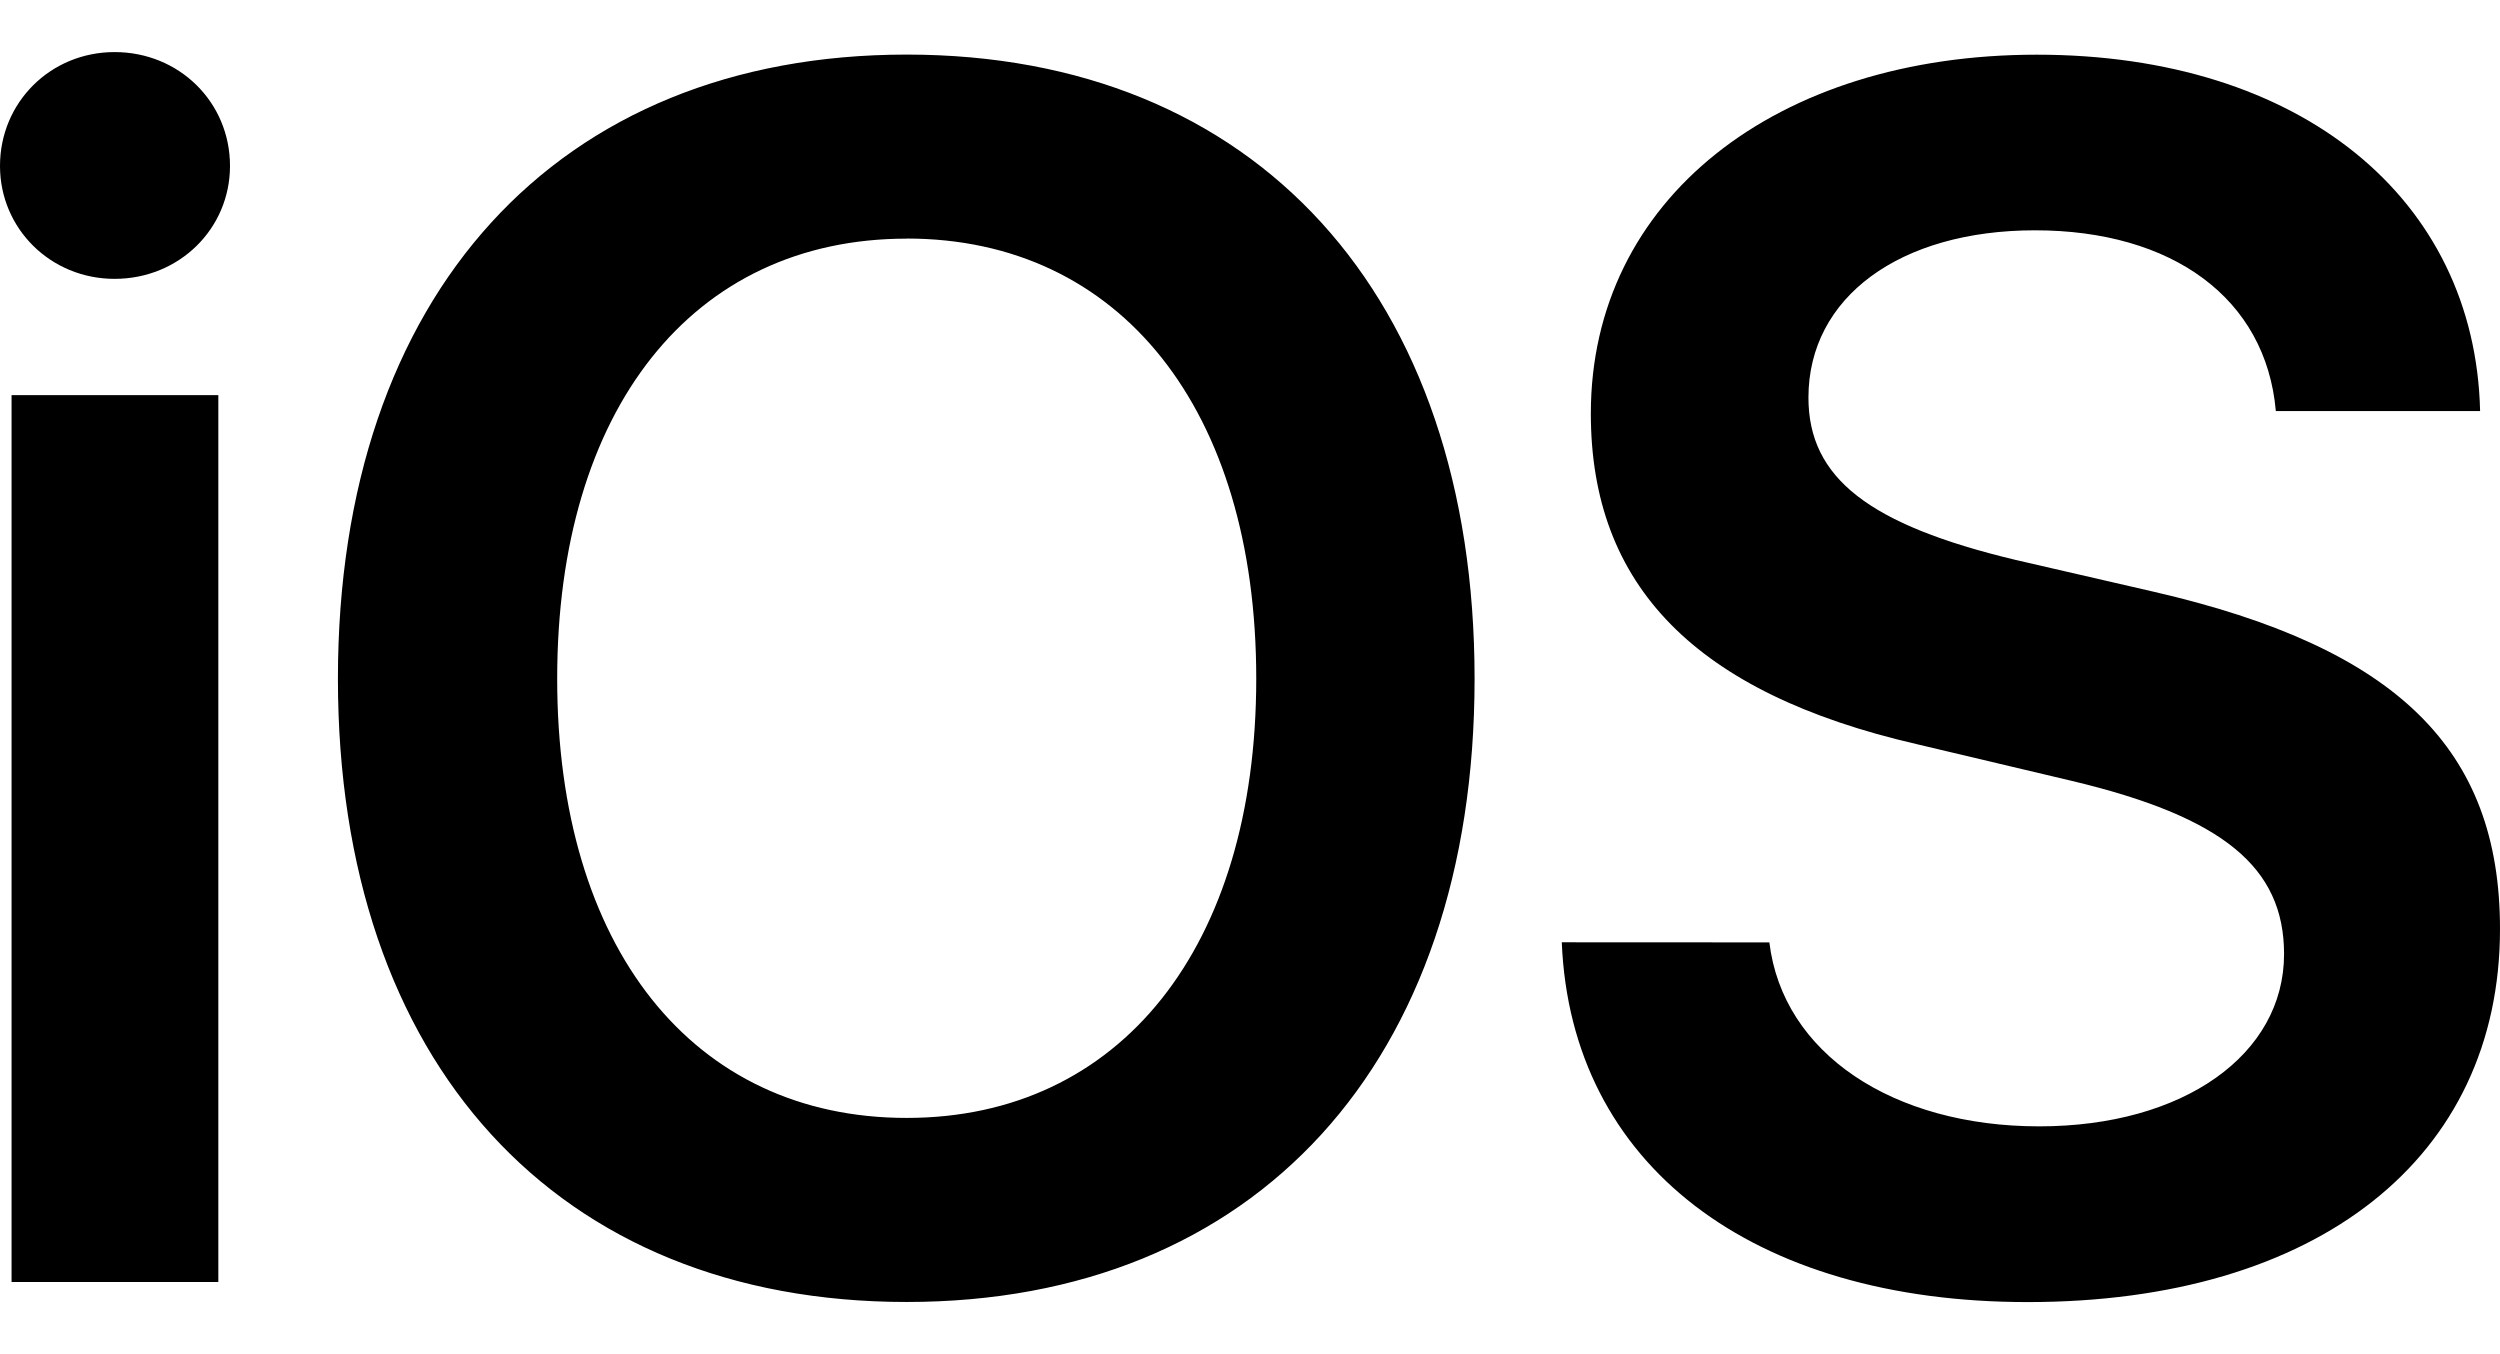 <svg width="24" height="13" viewBox="0 0 24 13" fill="none" xmlns="http://www.w3.org/2000/svg">
<path d="M0.111 12.307H2.096V3.793H0.111V12.307ZM1.1 2.677C1.721 2.677 2.208 2.195 2.208 1.593C2.208 0.982 1.721 0.5 1.1 0.5C0.486 0.5 0 0.982 0 1.593C0 2.195 0.486 2.677 1.1 2.677ZM8.704 0.524C5.348 0.524 3.244 2.829 3.244 6.516C3.244 10.202 5.348 12.499 8.704 12.499C12.052 12.499 14.156 10.203 14.156 6.516C14.156 2.829 12.052 0.524 8.704 0.524M8.704 2.29C10.753 2.29 12.06 3.929 12.06 6.515C12.06 9.093 10.753 10.732 8.704 10.732C6.648 10.732 5.349 9.094 5.349 6.515C5.349 3.929 6.648 2.291 8.704 2.291M14.993 9.046C15.081 11.183 16.819 12.5 19.465 12.5C22.247 12.5 24 11.118 24 8.918C24 7.191 23.012 6.219 20.677 5.681L19.353 5.376C17.942 5.039 17.361 4.589 17.361 3.817C17.361 2.854 18.238 2.211 19.536 2.211C20.852 2.211 21.753 2.862 21.848 3.946H23.809C23.761 1.906 22.087 0.525 19.553 0.525C17.05 0.525 15.272 1.914 15.272 3.97C15.272 5.625 16.277 6.653 18.397 7.143L19.887 7.496C21.338 7.841 21.927 8.324 21.927 9.159C21.927 10.123 20.963 10.813 19.576 10.813C18.174 10.813 17.114 10.114 16.986 9.047L14.993 9.046Z" fill="currentColor"/>
</svg>
